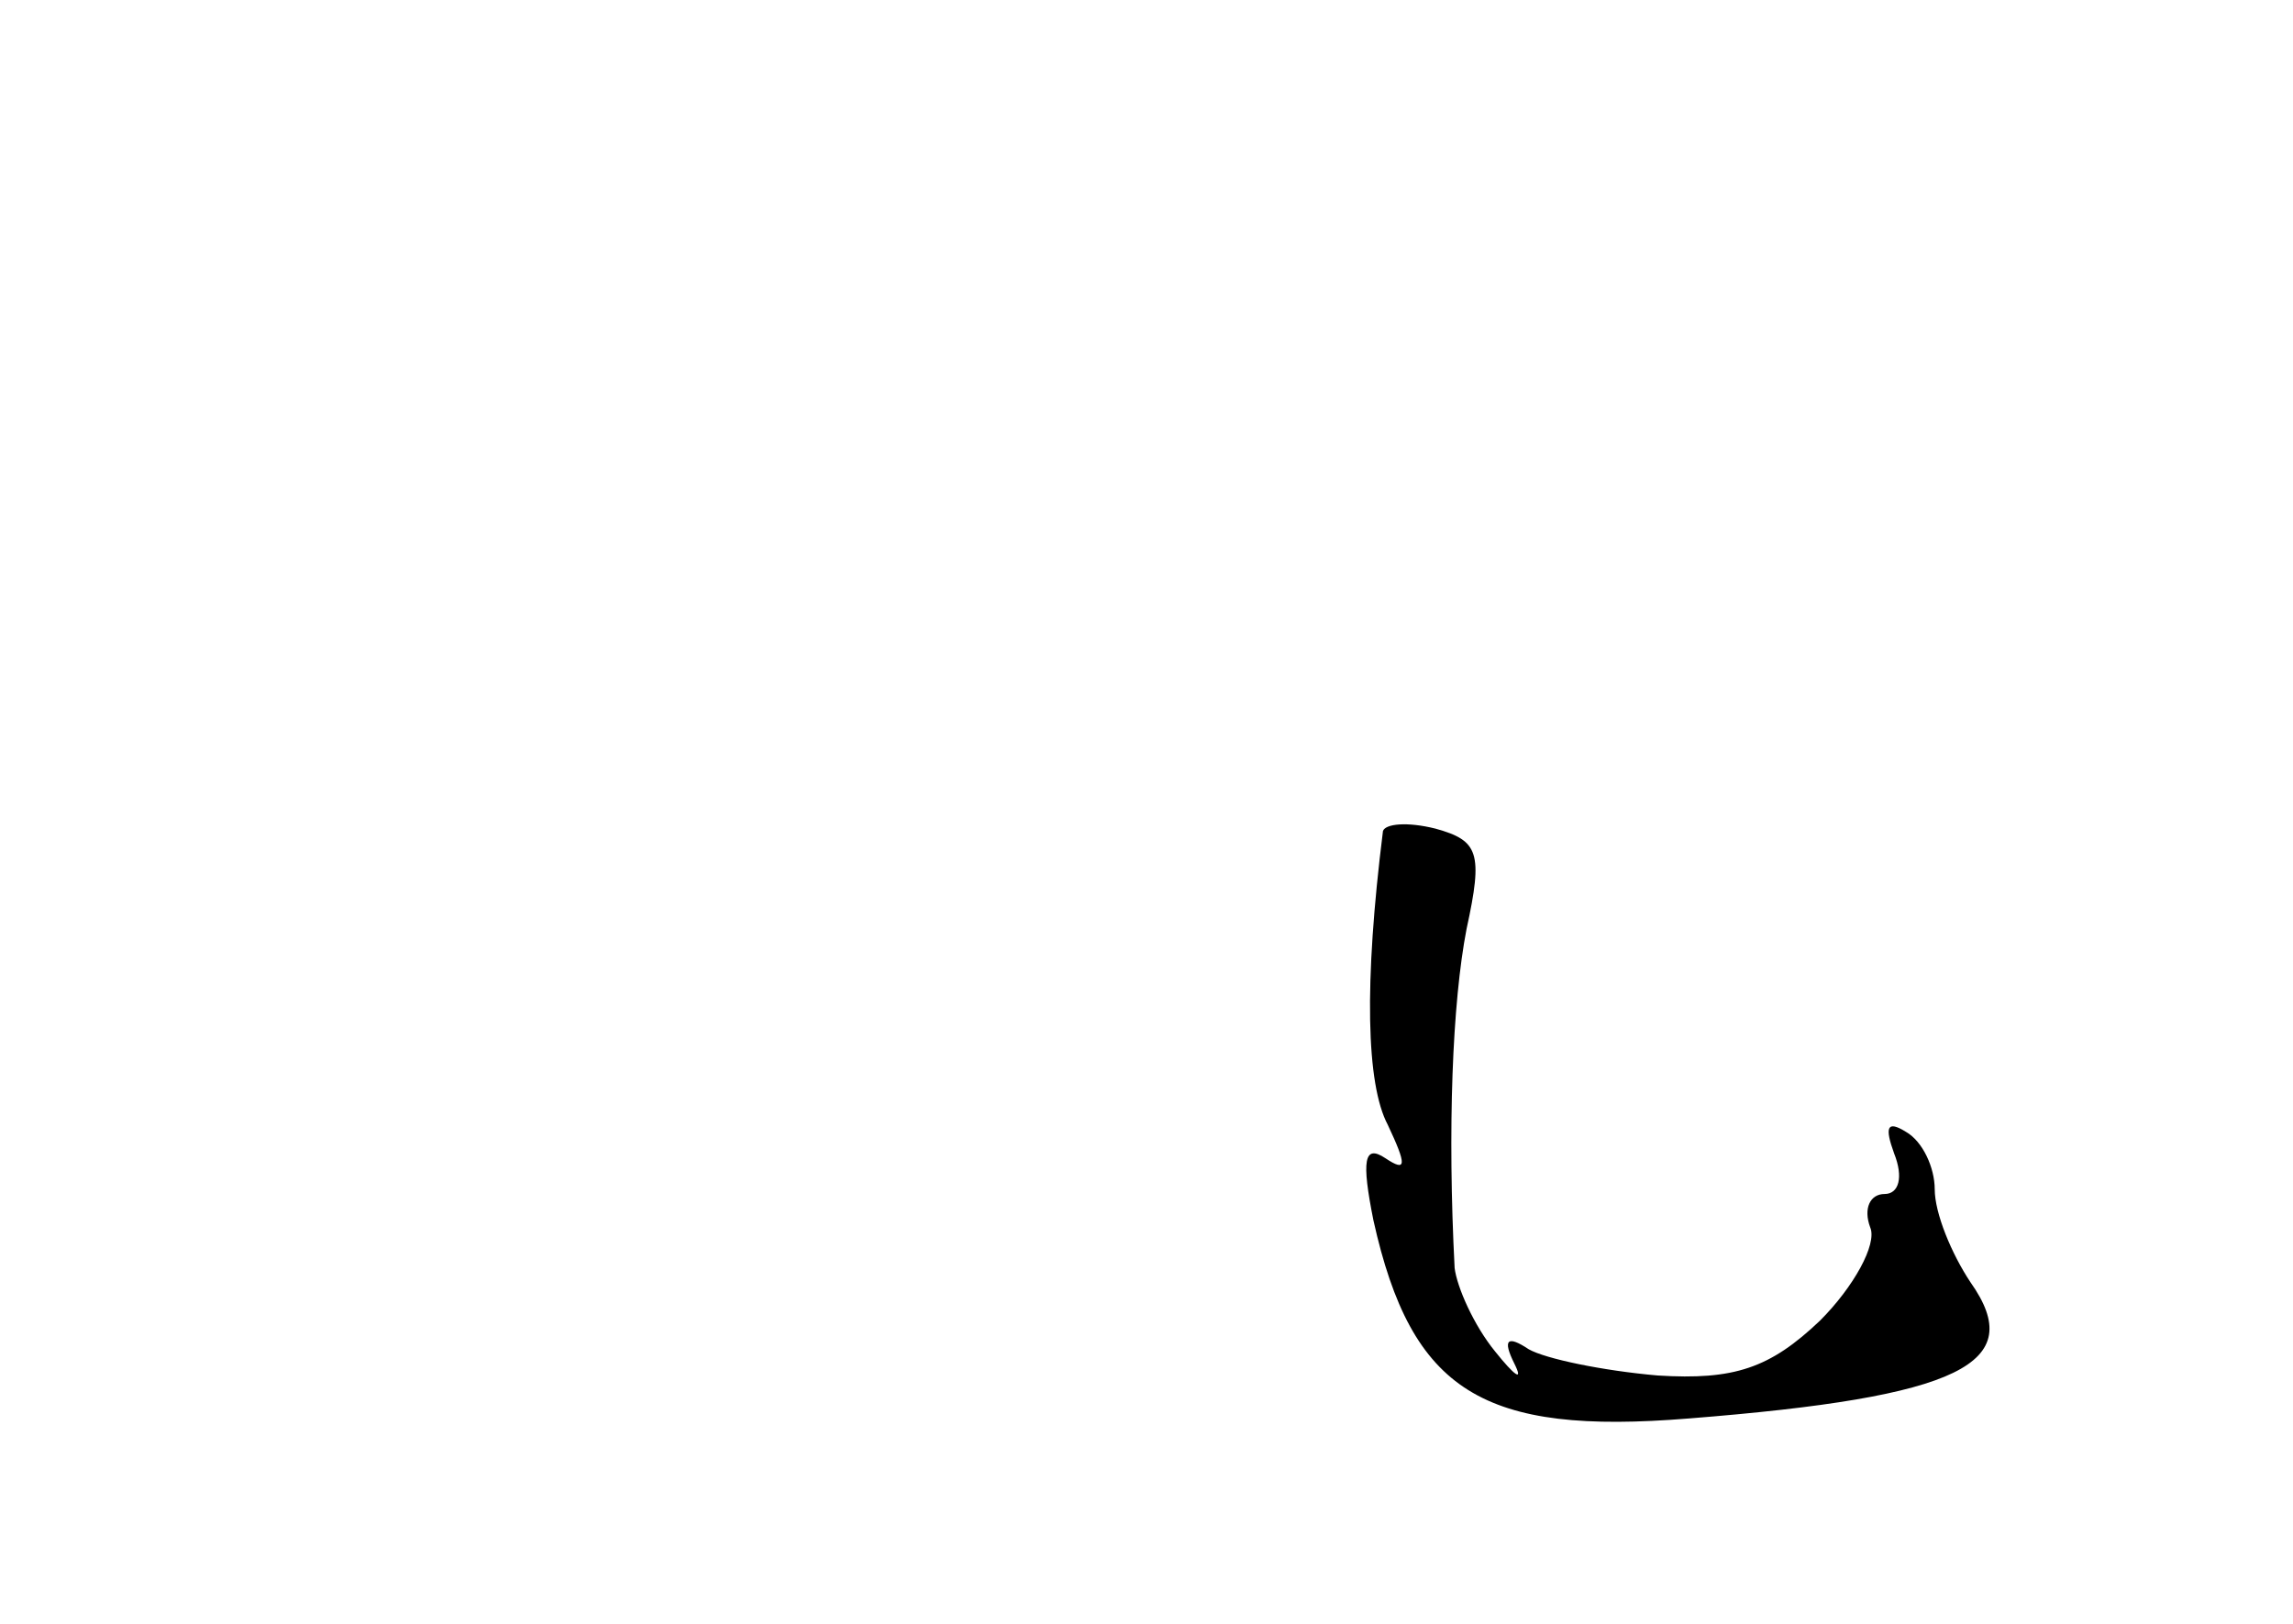 <?xml version="1.0" standalone="no"?>
<!DOCTYPE svg PUBLIC "-//W3C//DTD SVG 20010904//EN"
 "http://www.w3.org/TR/2001/REC-SVG-20010904/DTD/svg10.dtd">
<svg version="1.0" xmlns="http://www.w3.org/2000/svg"
 width="96pt" height="68pt" viewBox="0 0 96 68"
 preserveAspectRatio="xMidYMid meet">
<g transform="translate(0,68) scale(0.1,-0.1)"
fill="#000000" stroke="none">
<path d="M579 332 c-8 -64 -7 -106 2 -123 8 -17 8 -20 -1 -14 -9 6 -10 -1 -5
-26 16 -72 46 -90 132 -83 114 9 142 23 118 57 -8 12 -15 29 -15 39 0 9 -5 20
-12 24 -8 5 -9 2 -5 -9 4 -10 2 -17 -4 -17 -6 0 -9 -6 -6 -14 3 -7 -7 -25 -21
-39 -21 -20 -36 -25 -68 -23 -23 2 -47 7 -54 11 -9 6 -11 4 -6 -6 4 -8 0 -5
-8 5 -9 11 -16 27 -17 35 -3 58 -1 111 5 142 7 32 5 37 -13 42 -12 3 -21 2
-22 -1z"/>
</g>
</svg>
